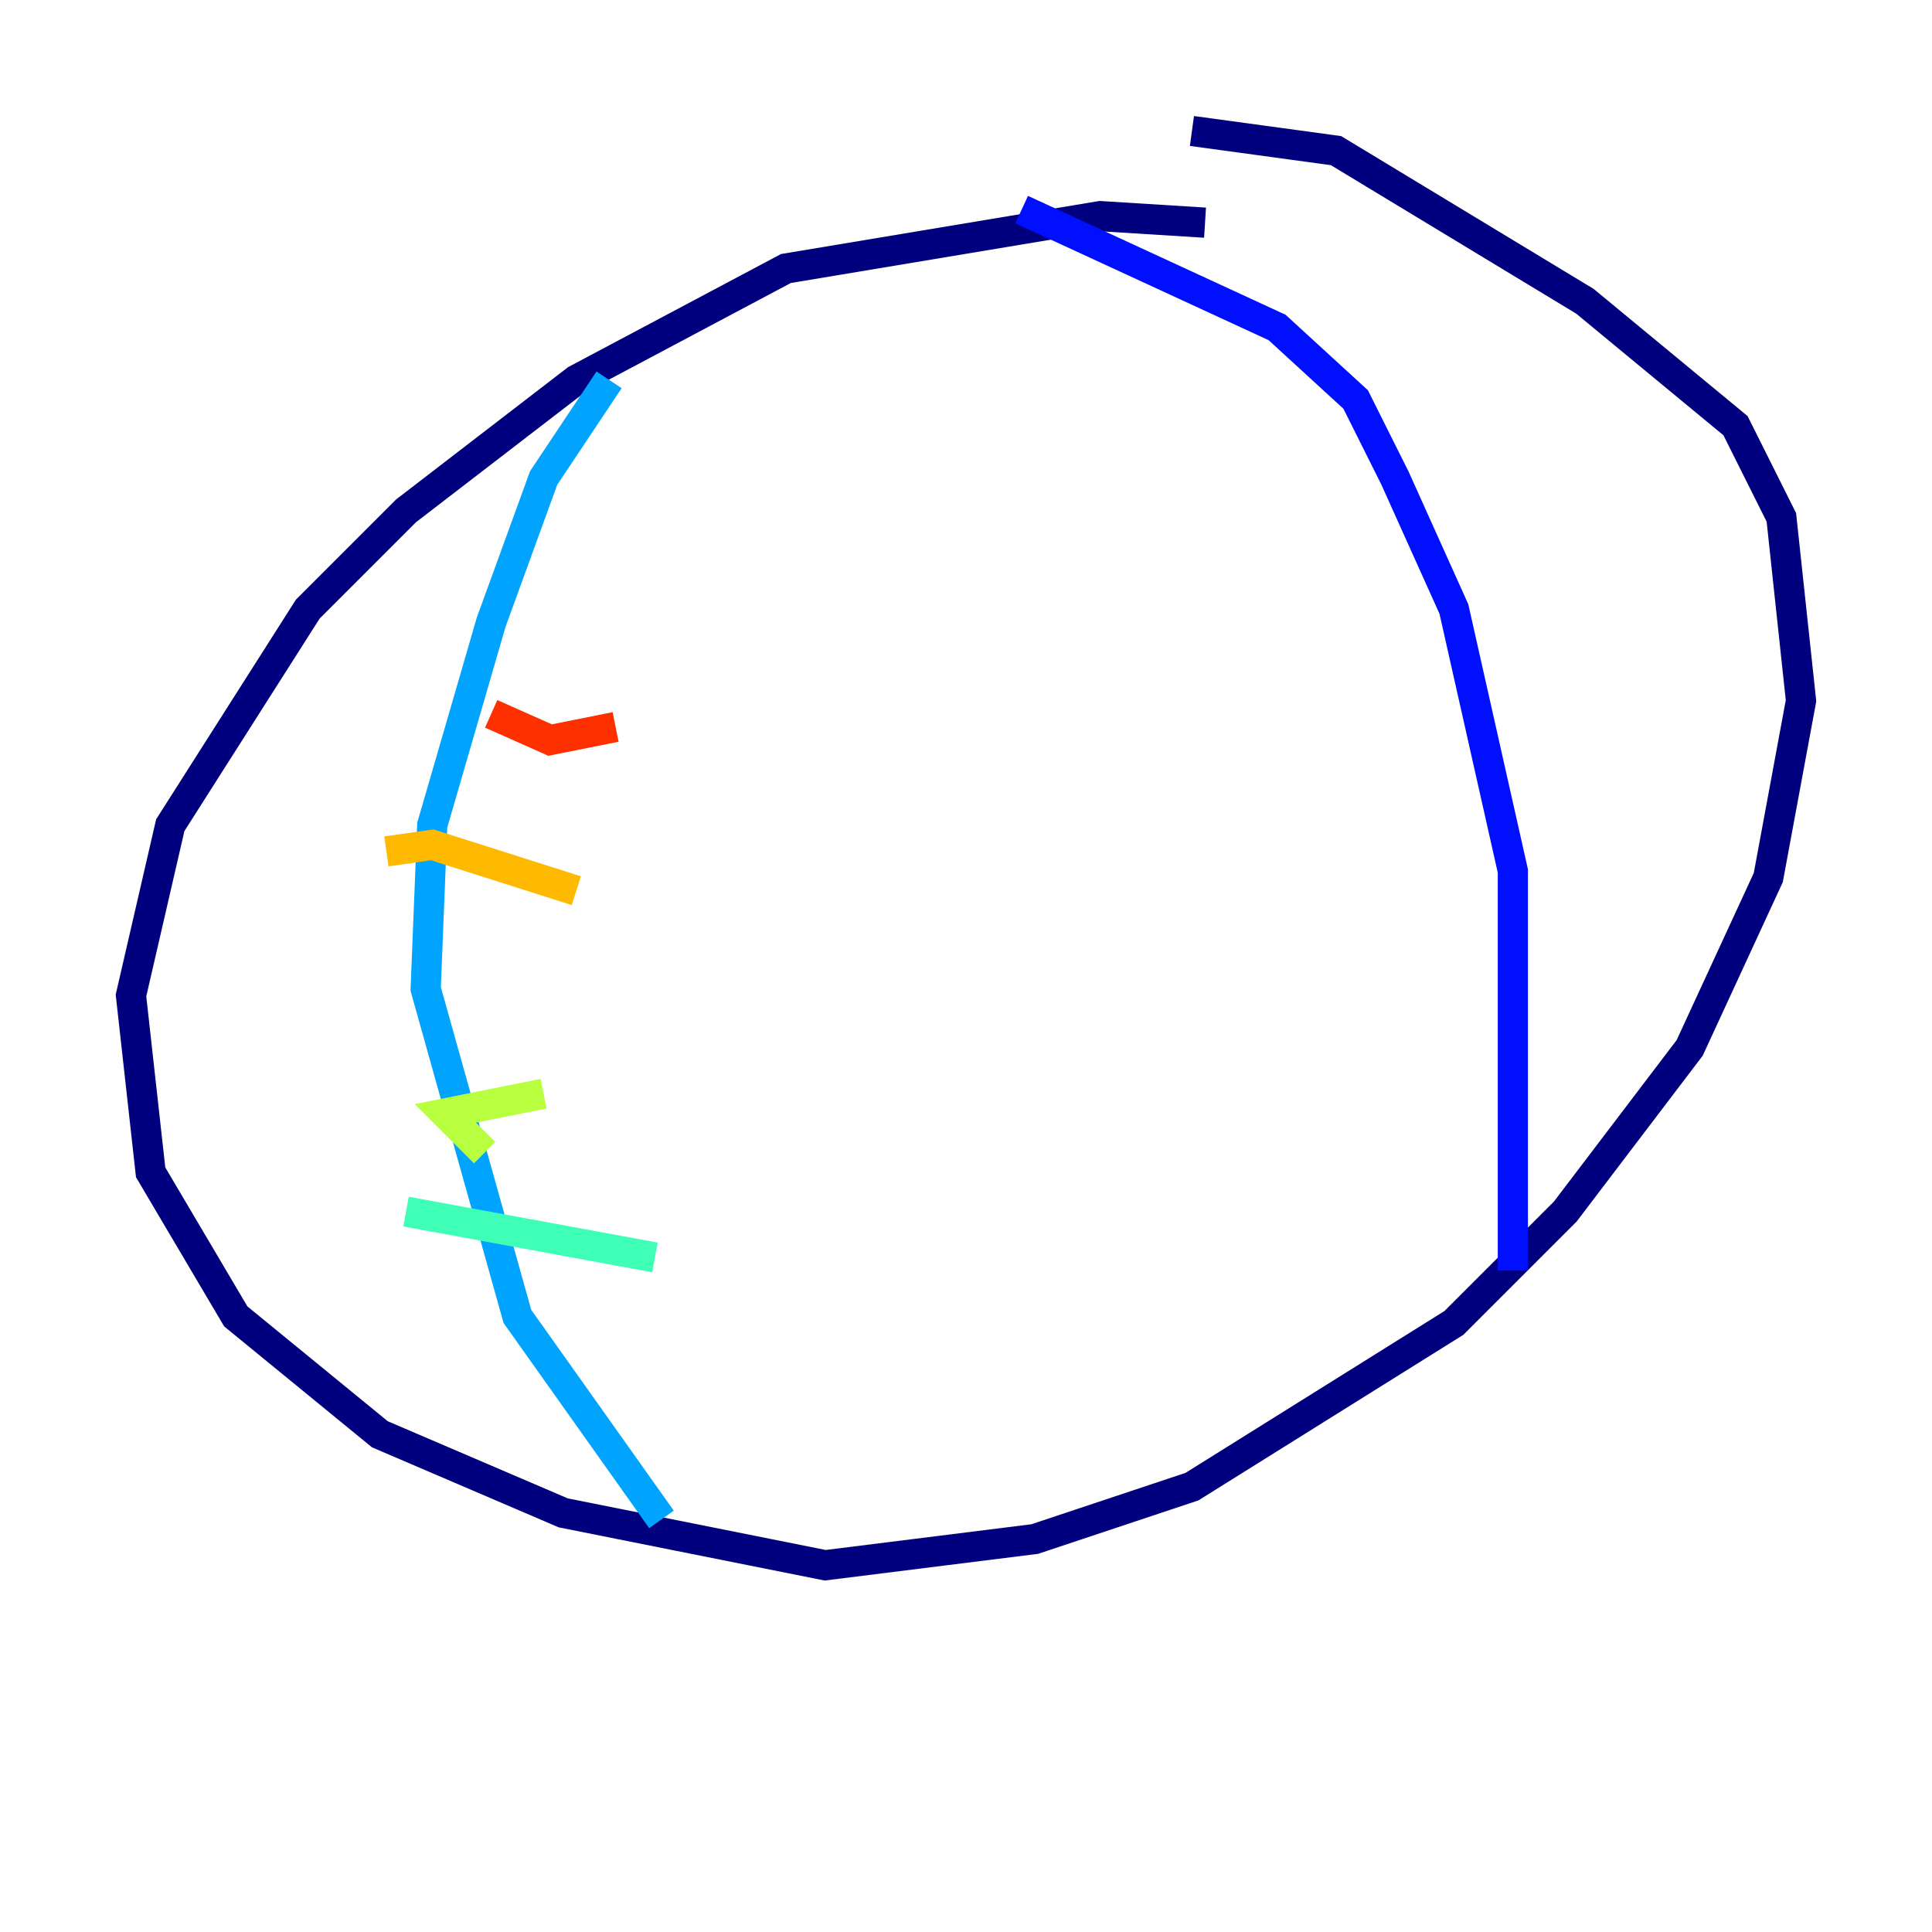 <?xml version="1.0" encoding="utf-8" ?>
<svg baseProfile="tiny" height="128" version="1.2" viewBox="0,0,128,128" width="128" xmlns="http://www.w3.org/2000/svg" xmlns:ev="http://www.w3.org/2001/xml-events" xmlns:xlink="http://www.w3.org/1999/xlink"><defs /><polyline fill="none" points="79.837,14.752 72.895,14.319 52.068,17.79 38.183,25.166 26.902,33.844 20.393,40.352 11.281,54.671 8.678,65.953 9.98,77.668 15.62,87.214 25.166,95.024 37.315,100.231 54.671,103.702 68.556,101.966 78.969,98.495 96.325,87.647 103.702,80.271 111.946,69.424 117.153,58.142 119.322,46.427 118.02,34.278 114.983,28.203 105.003,19.959 88.515,9.98 78.969,8.678" stroke="#00007f" stroke-width="2" /><polyline fill="none" points="67.688,13.885 84.61,21.695 89.817,26.468 92.42,31.675 96.325,40.352 100.231,57.709 100.231,84.176" stroke="#0010ff" stroke-width="2" /><polyline fill="none" points="40.352,25.166 36.014,31.675 32.542,41.22 28.637,54.671 28.203,65.519 34.278,87.214 43.824,100.664" stroke="#00a4ff" stroke-width="2" /><polyline fill="none" points="26.902,80.271 43.39,83.308" stroke="#3fffb7" stroke-width="2" /><polyline fill="none" points="32.108,76.366 29.505,73.763 36.014,72.461" stroke="#b7ff3f" stroke-width="2" /><polyline fill="none" points="25.6,56.407 28.637,55.973 38.183,59.01" stroke="#ffb900" stroke-width="2" /><polyline fill="none" points="32.542,47.295 36.447,49.031 40.786,48.163" stroke="#ff3000" stroke-width="2" /><polyline fill="none" points="106.305,78.102 106.305,78.102" stroke="#7f0000" stroke-width="2" /></svg>